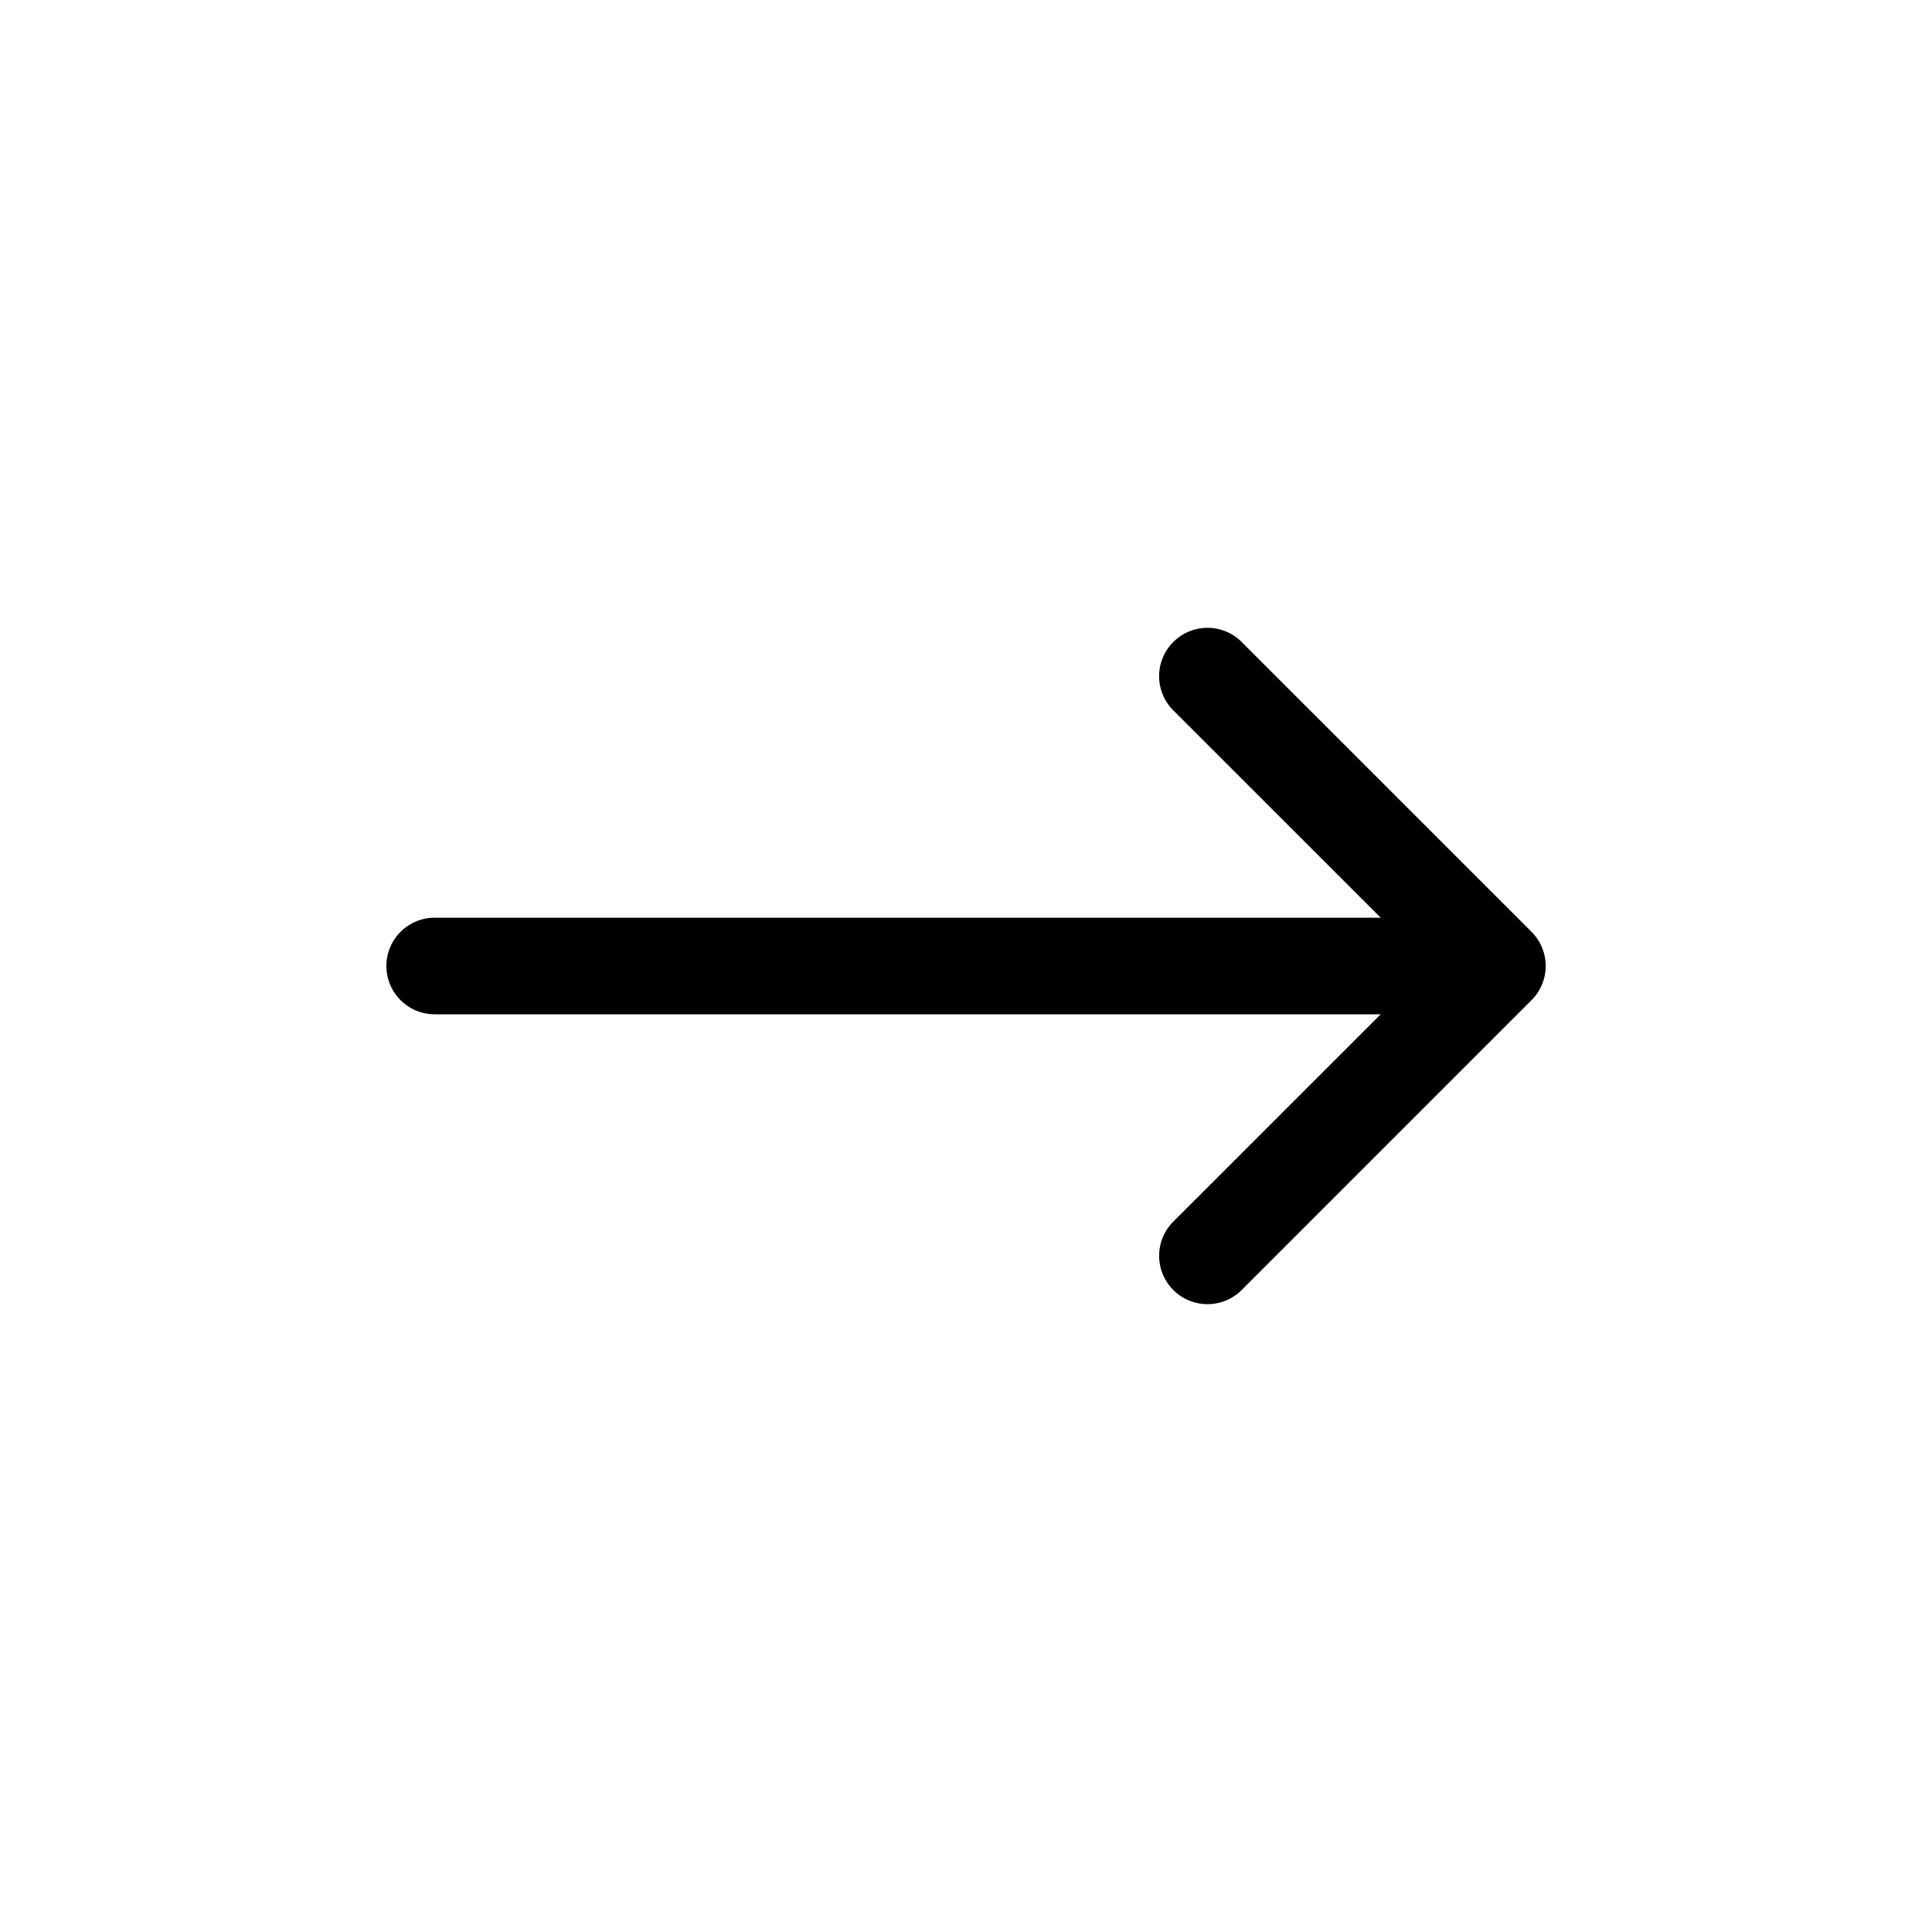 <svg xmlns="http://www.w3.org/2000/svg" width="20" height="20" class="bi" viewBox="0 0 20 20" fill="currentColor">
  <path fill-rule="evenodd" d="M12.146 6.646a.5.5 0 01.708 0l3 3a.5.5 0 010 .708l-3 3a.5.5 0 01-.708-.708L14.793 10l-2.647-2.646a.5.5 0 010-.708z" clip-rule="evenodd"/>
  <path fill-rule="evenodd" d="M4 10a.5.5 0 01.5-.5H15a.5.5 0 010 1H4.5A.5.5 0 014 10z" clip-rule="evenodd"/>
</svg>
